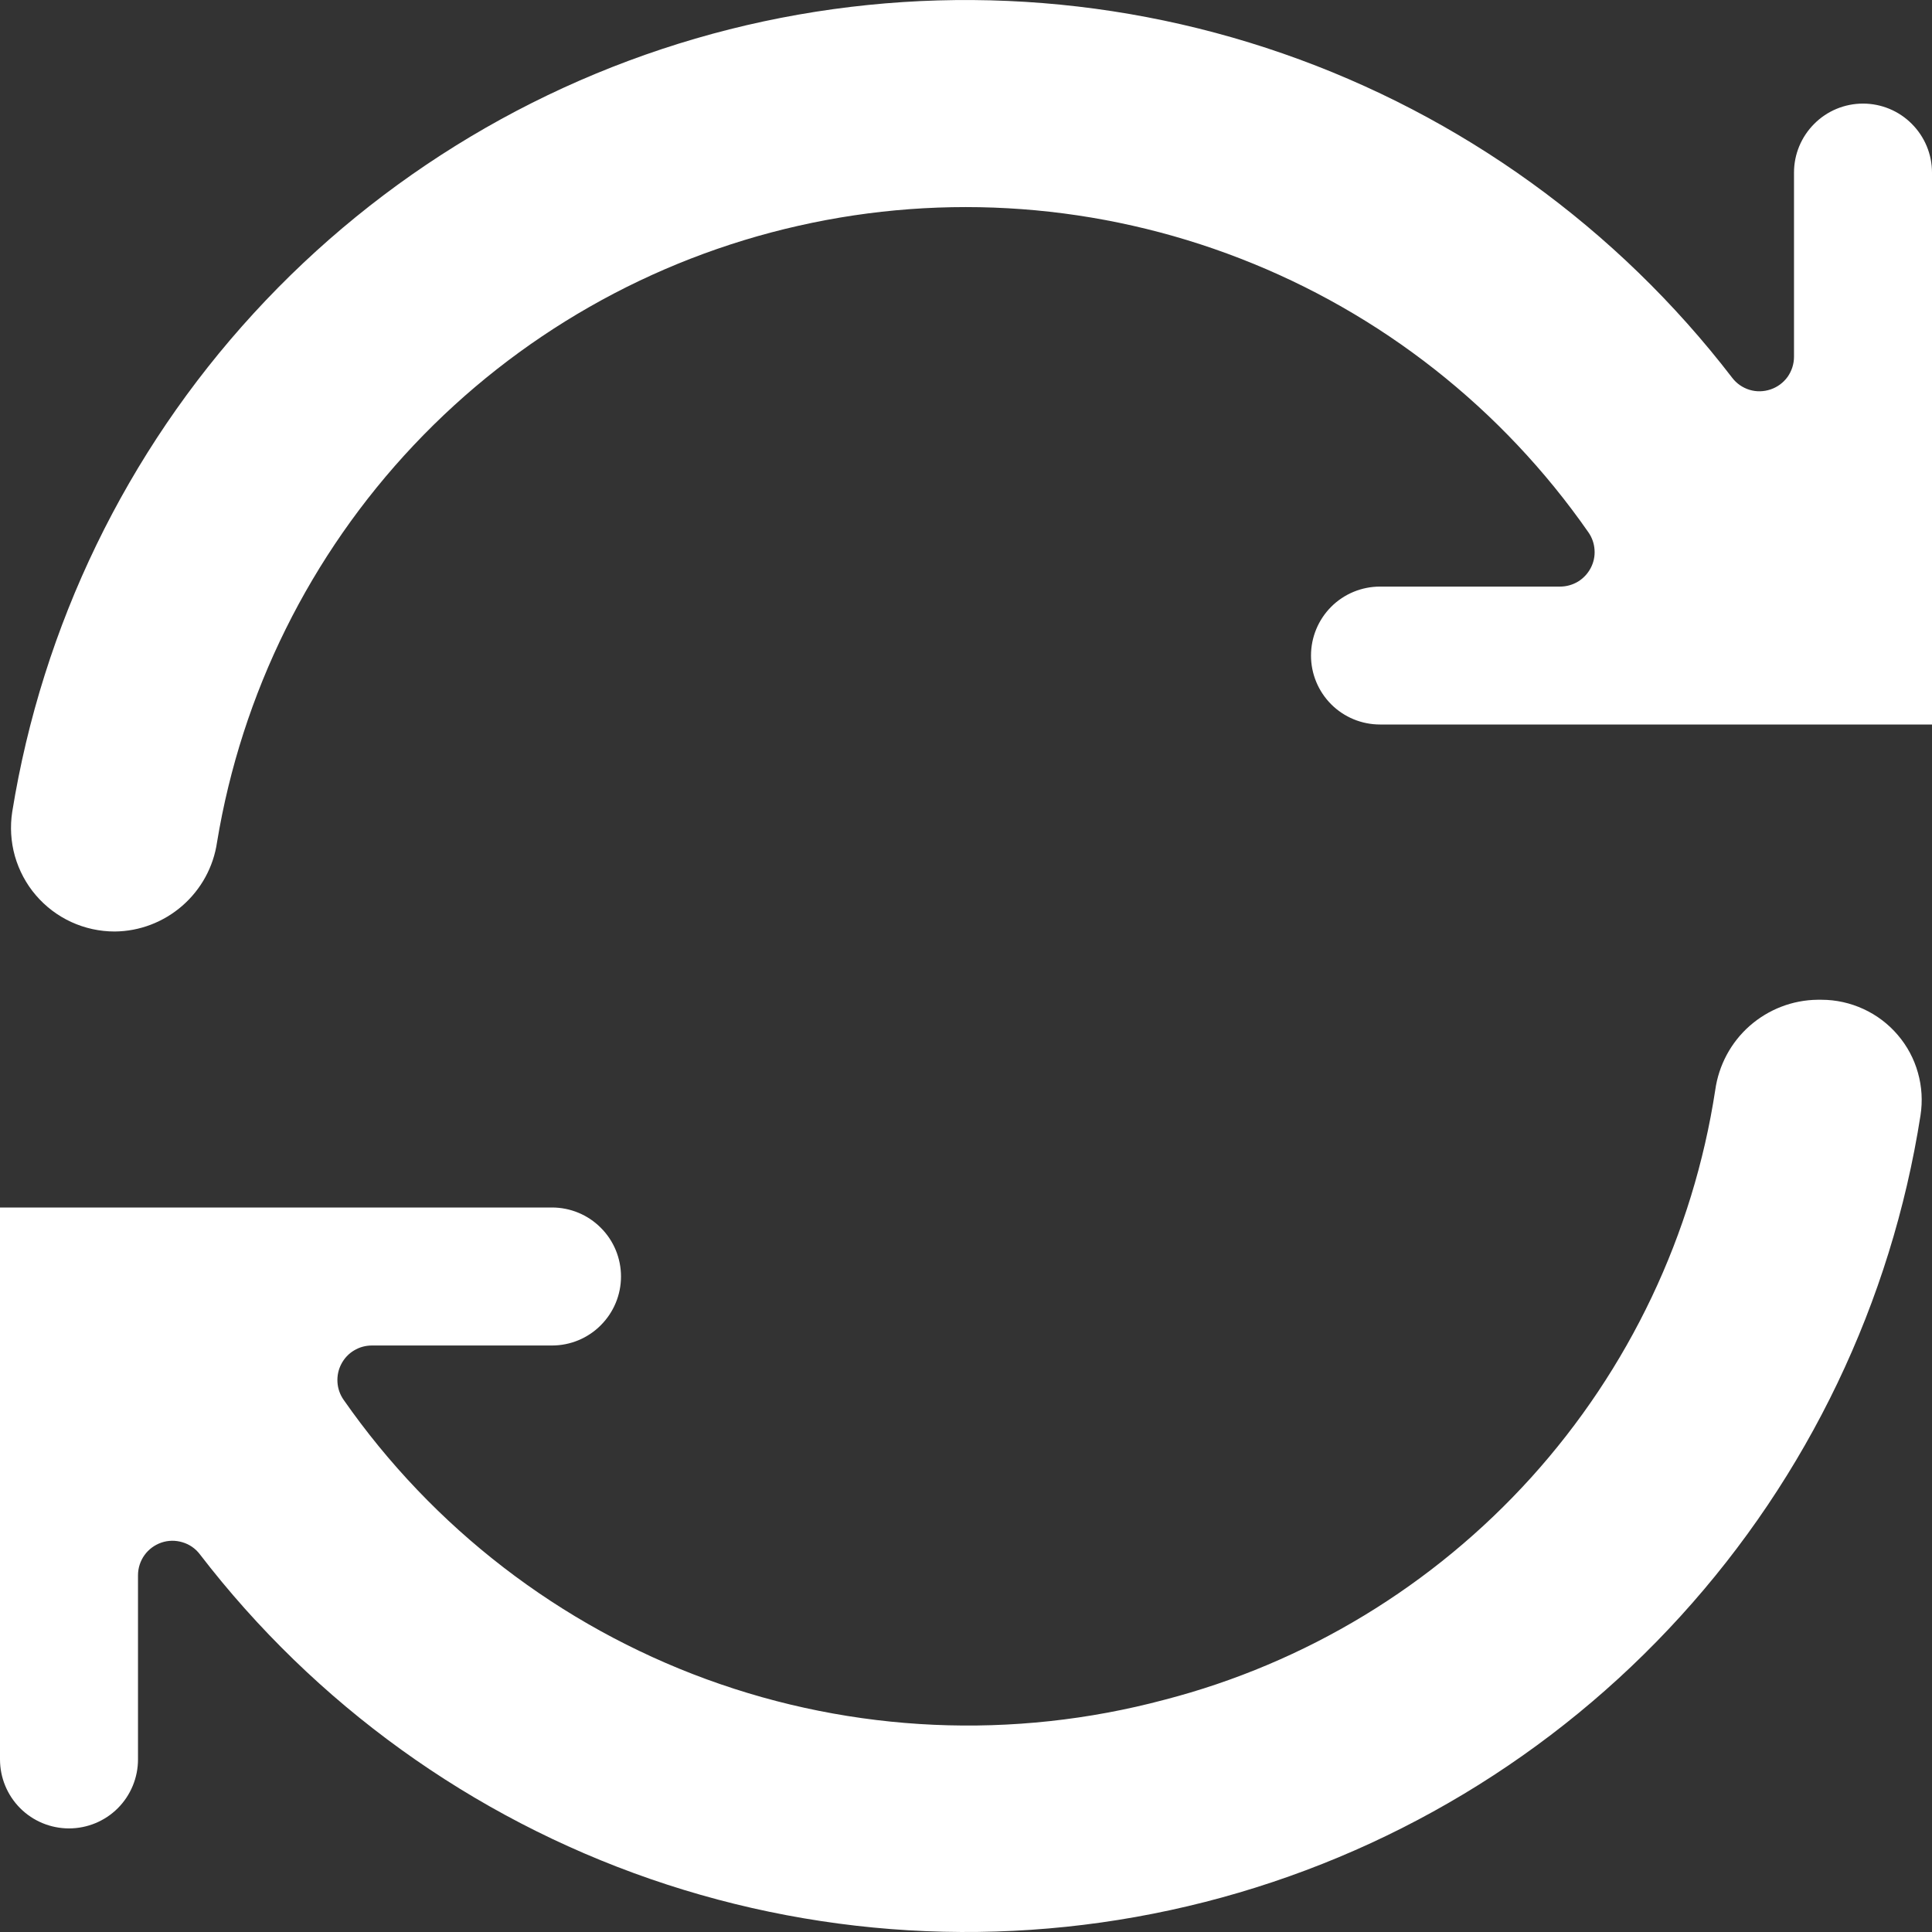 <svg width="21" height="21" viewBox="0 0 21 21" fill="none" xmlns="http://www.w3.org/2000/svg">
<rect x="0" y="0" width="21" height="21" fill="#333333" stroke="none"/>
<path d="M20.628 11.25C20.526 11.13 20.399 11.034 20.256 10.968C20.113 10.902 19.957 10.867 19.8 10.867H19.756C19.484 10.87 19.223 10.971 19.018 11.151C18.814 11.331 18.682 11.578 18.644 11.848C18.404 13.417 17.708 14.881 16.644 16.059C15.579 17.237 14.193 18.078 12.656 18.476C11.014 18.914 9.277 18.837 7.68 18.253C6.084 17.669 4.706 16.608 3.734 15.214C3.695 15.158 3.672 15.092 3.668 15.023C3.664 14.955 3.678 14.887 3.71 14.826C3.742 14.765 3.789 14.714 3.848 14.679C3.907 14.643 3.974 14.625 4.043 14.625H6C6.199 14.625 6.39 14.546 6.53 14.405C6.671 14.264 6.75 14.074 6.75 13.875C6.75 13.676 6.671 13.485 6.53 13.345C6.39 13.204 6.199 13.125 6 13.125H0V19.124C0 19.323 0.079 19.514 0.22 19.655C0.36 19.795 0.551 19.874 0.75 19.874C0.949 19.874 1.14 19.795 1.28 19.655C1.421 19.514 1.5 19.323 1.5 19.124V17.122C1.5 17.044 1.525 16.967 1.57 16.904C1.616 16.84 1.68 16.793 1.755 16.767C1.829 16.742 1.909 16.741 1.984 16.764C2.059 16.786 2.125 16.832 2.172 16.894C3.424 18.524 5.125 19.751 7.067 20.423C9.009 21.095 11.105 21.182 13.096 20.674C15.088 20.166 16.886 19.086 18.268 17.566C19.651 16.046 20.558 14.154 20.875 12.124C20.899 11.969 20.89 11.811 20.847 11.66C20.805 11.509 20.73 11.369 20.628 11.25Z" fill="white"/>
<path d="M15 7.875H21V1.876C21 1.677 20.921 1.487 20.78 1.346C20.64 1.205 20.449 1.126 20.25 1.126C20.051 1.126 19.86 1.205 19.72 1.346C19.579 1.487 19.5 1.677 19.5 1.876V3.878C19.5 3.957 19.475 4.033 19.43 4.097C19.384 4.16 19.32 4.208 19.245 4.233C19.171 4.258 19.091 4.26 19.016 4.237C18.941 4.214 18.875 4.168 18.828 4.106C17.579 2.48 15.882 1.255 13.945 0.582C12.008 -0.091 9.917 -0.182 7.929 0.319C5.941 0.821 4.143 1.894 2.758 3.405C1.372 4.916 0.46 6.8 0.133 8.824C0.108 8.985 0.118 9.149 0.162 9.306C0.207 9.462 0.284 9.608 0.39 9.731C0.496 9.855 0.627 9.954 0.775 10.022C0.923 10.09 1.084 10.125 1.247 10.125C1.517 10.123 1.778 10.023 1.982 9.845C2.186 9.667 2.32 9.423 2.359 9.155C2.626 7.536 3.37 6.034 4.496 4.84C5.622 3.646 7.078 2.815 8.679 2.454C10.279 2.092 11.951 2.216 13.481 2.81C15.011 3.403 16.328 4.44 17.266 5.787C17.305 5.843 17.328 5.909 17.332 5.977C17.337 6.046 17.322 6.114 17.29 6.175C17.258 6.235 17.211 6.286 17.152 6.322C17.093 6.357 17.026 6.376 16.957 6.376H15C14.801 6.376 14.61 6.455 14.47 6.595C14.329 6.736 14.25 6.927 14.25 7.126C14.25 7.324 14.329 7.515 14.47 7.656C14.61 7.796 14.801 7.875 15 7.875Z" fill="white"/>
</svg>
